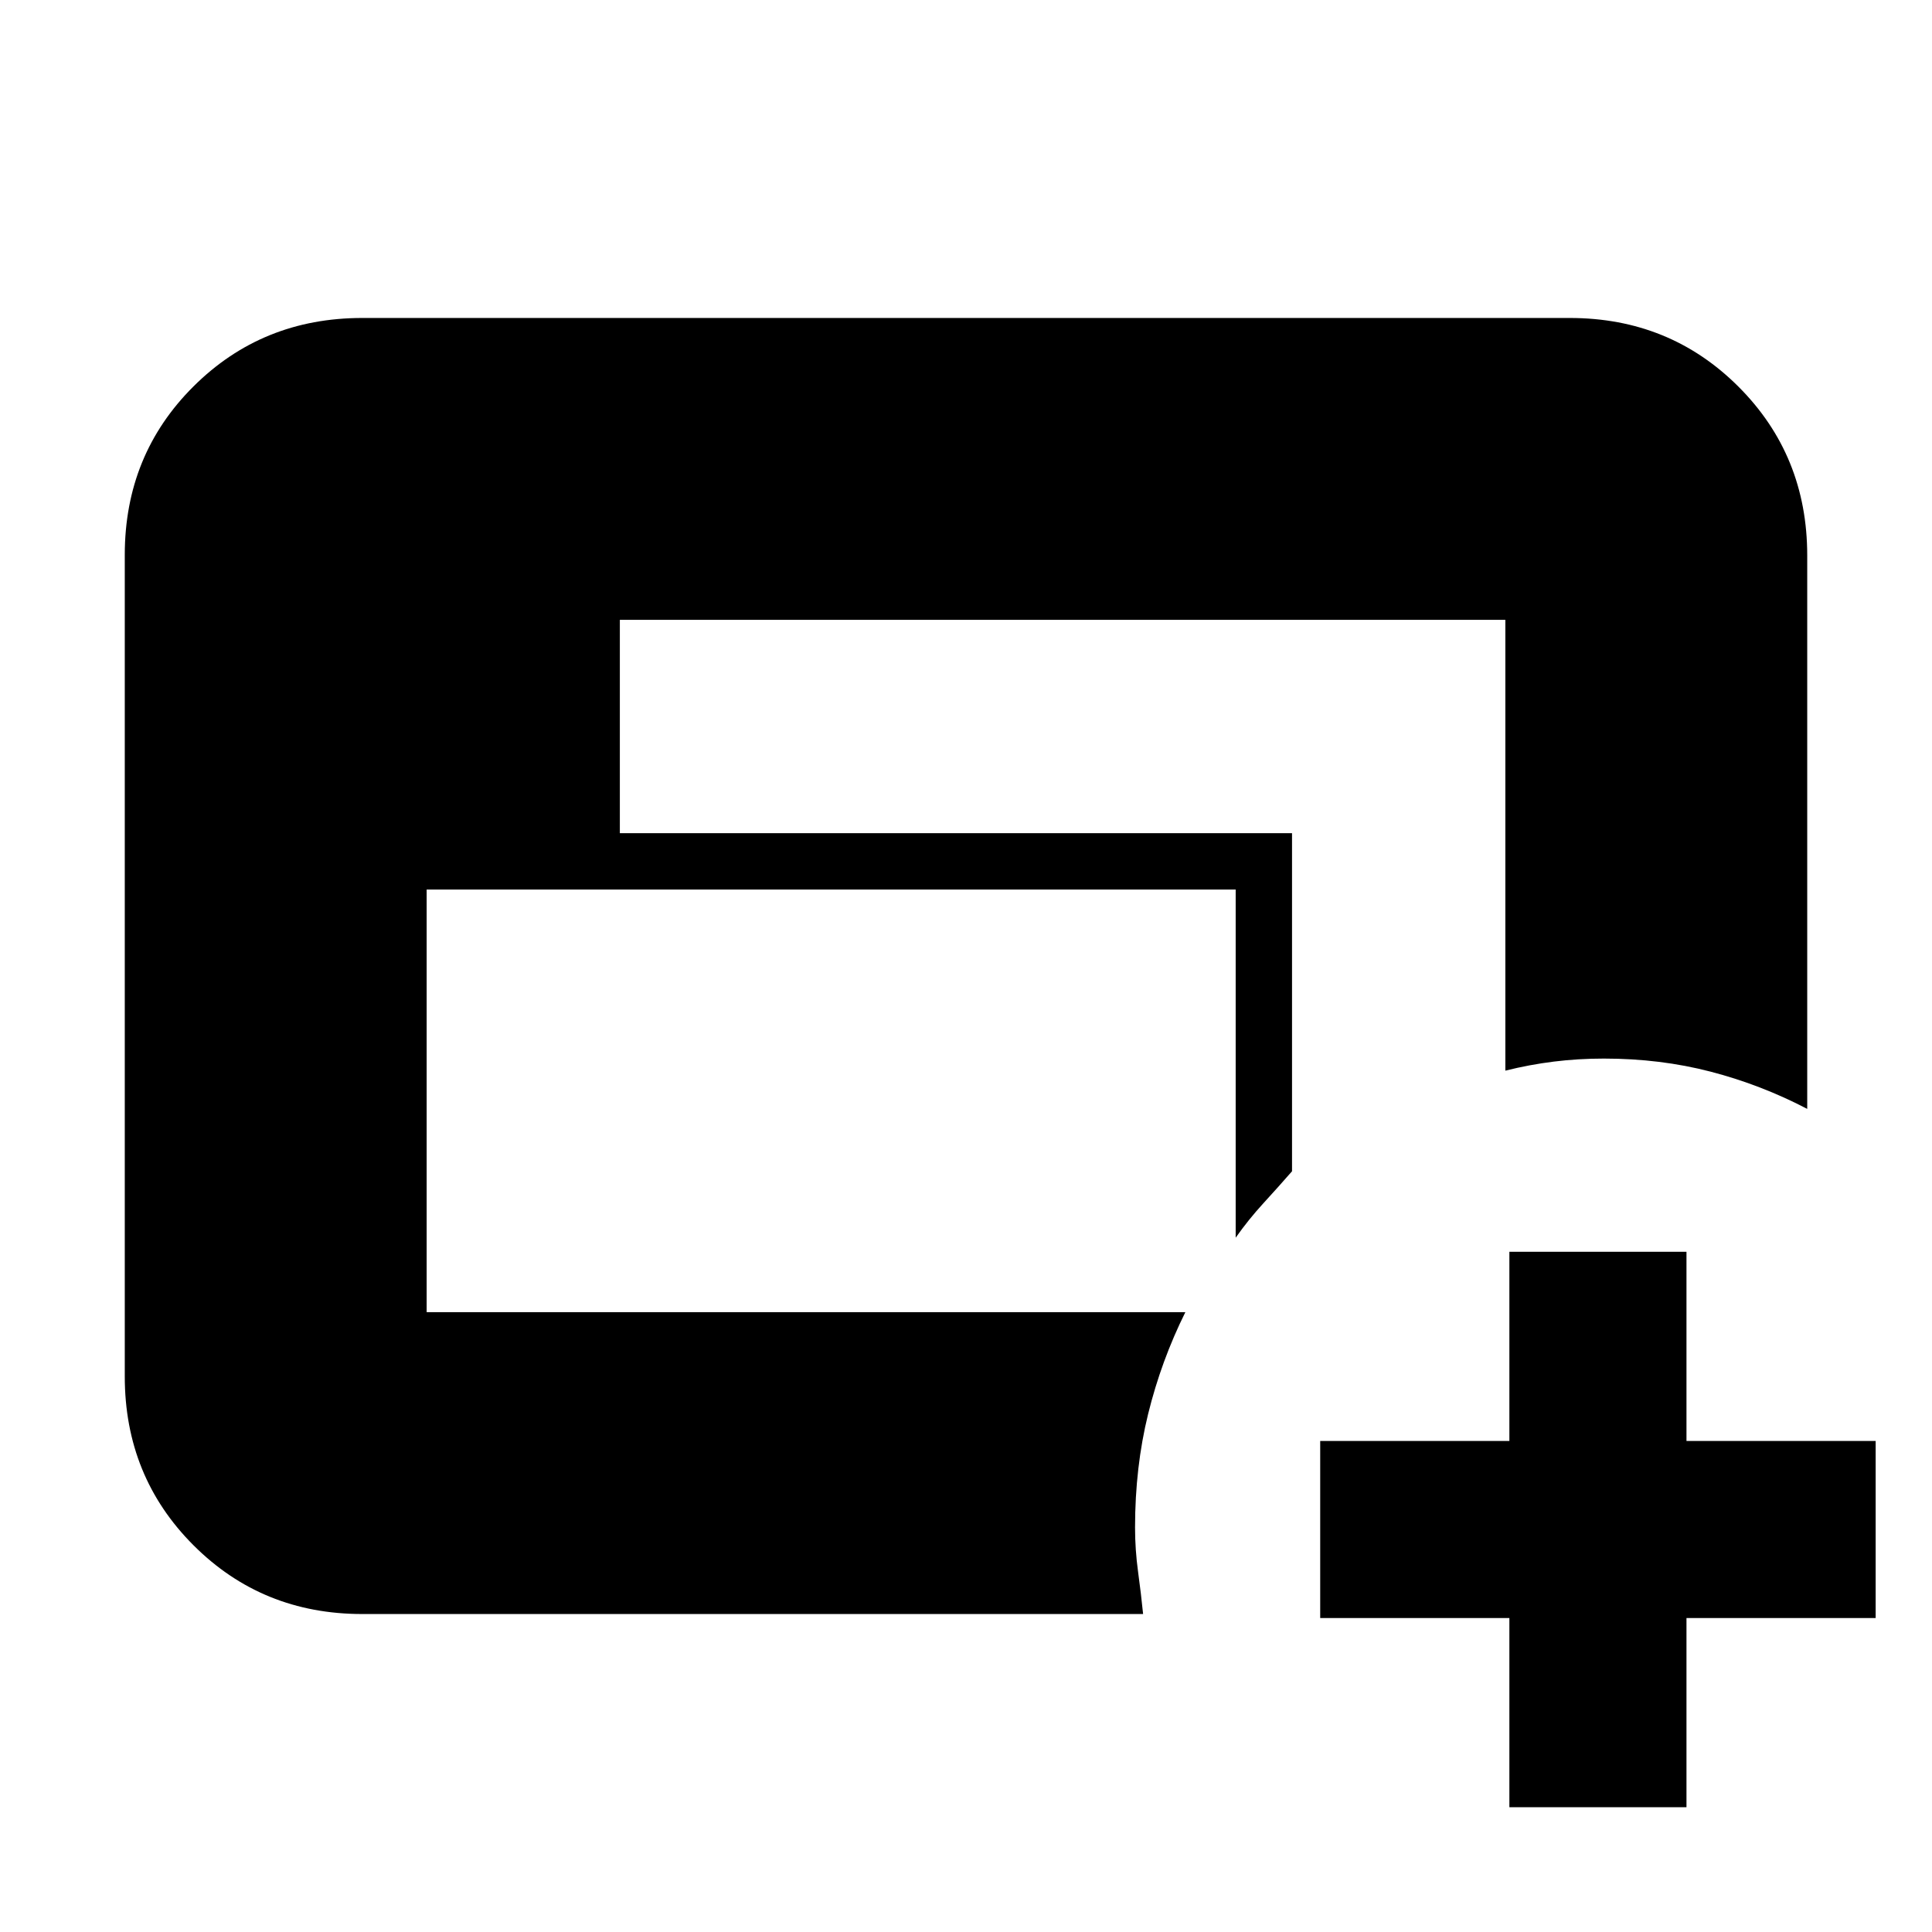 <svg xmlns="http://www.w3.org/2000/svg" height="20" viewBox="0 -960 960 960" width="20"><path d="M180-158q-49.7 0-83.85-34.16Q62-226.32 62-276.04v-408.24Q62-734 96.15-768T180-802h600q49.7 0 83.85 34.15Q898-733.7 898-684v275q-23-12-48-18.5t-53-6.5q-12.84 0-24.92 1.5Q760-431 748-428v-224H308v106h334v168q-7 8-14.3 15.97-7.3 7.97-13.7 17.03v-173H212v210h377q-12 24.17-18.5 50.58Q564-231 564-201q0 11 1.5 22t2.5 21H180Zm570 96v-94h-94v-88h94v-94h88v94h94v88h-94v94h-88Z"/></svg>